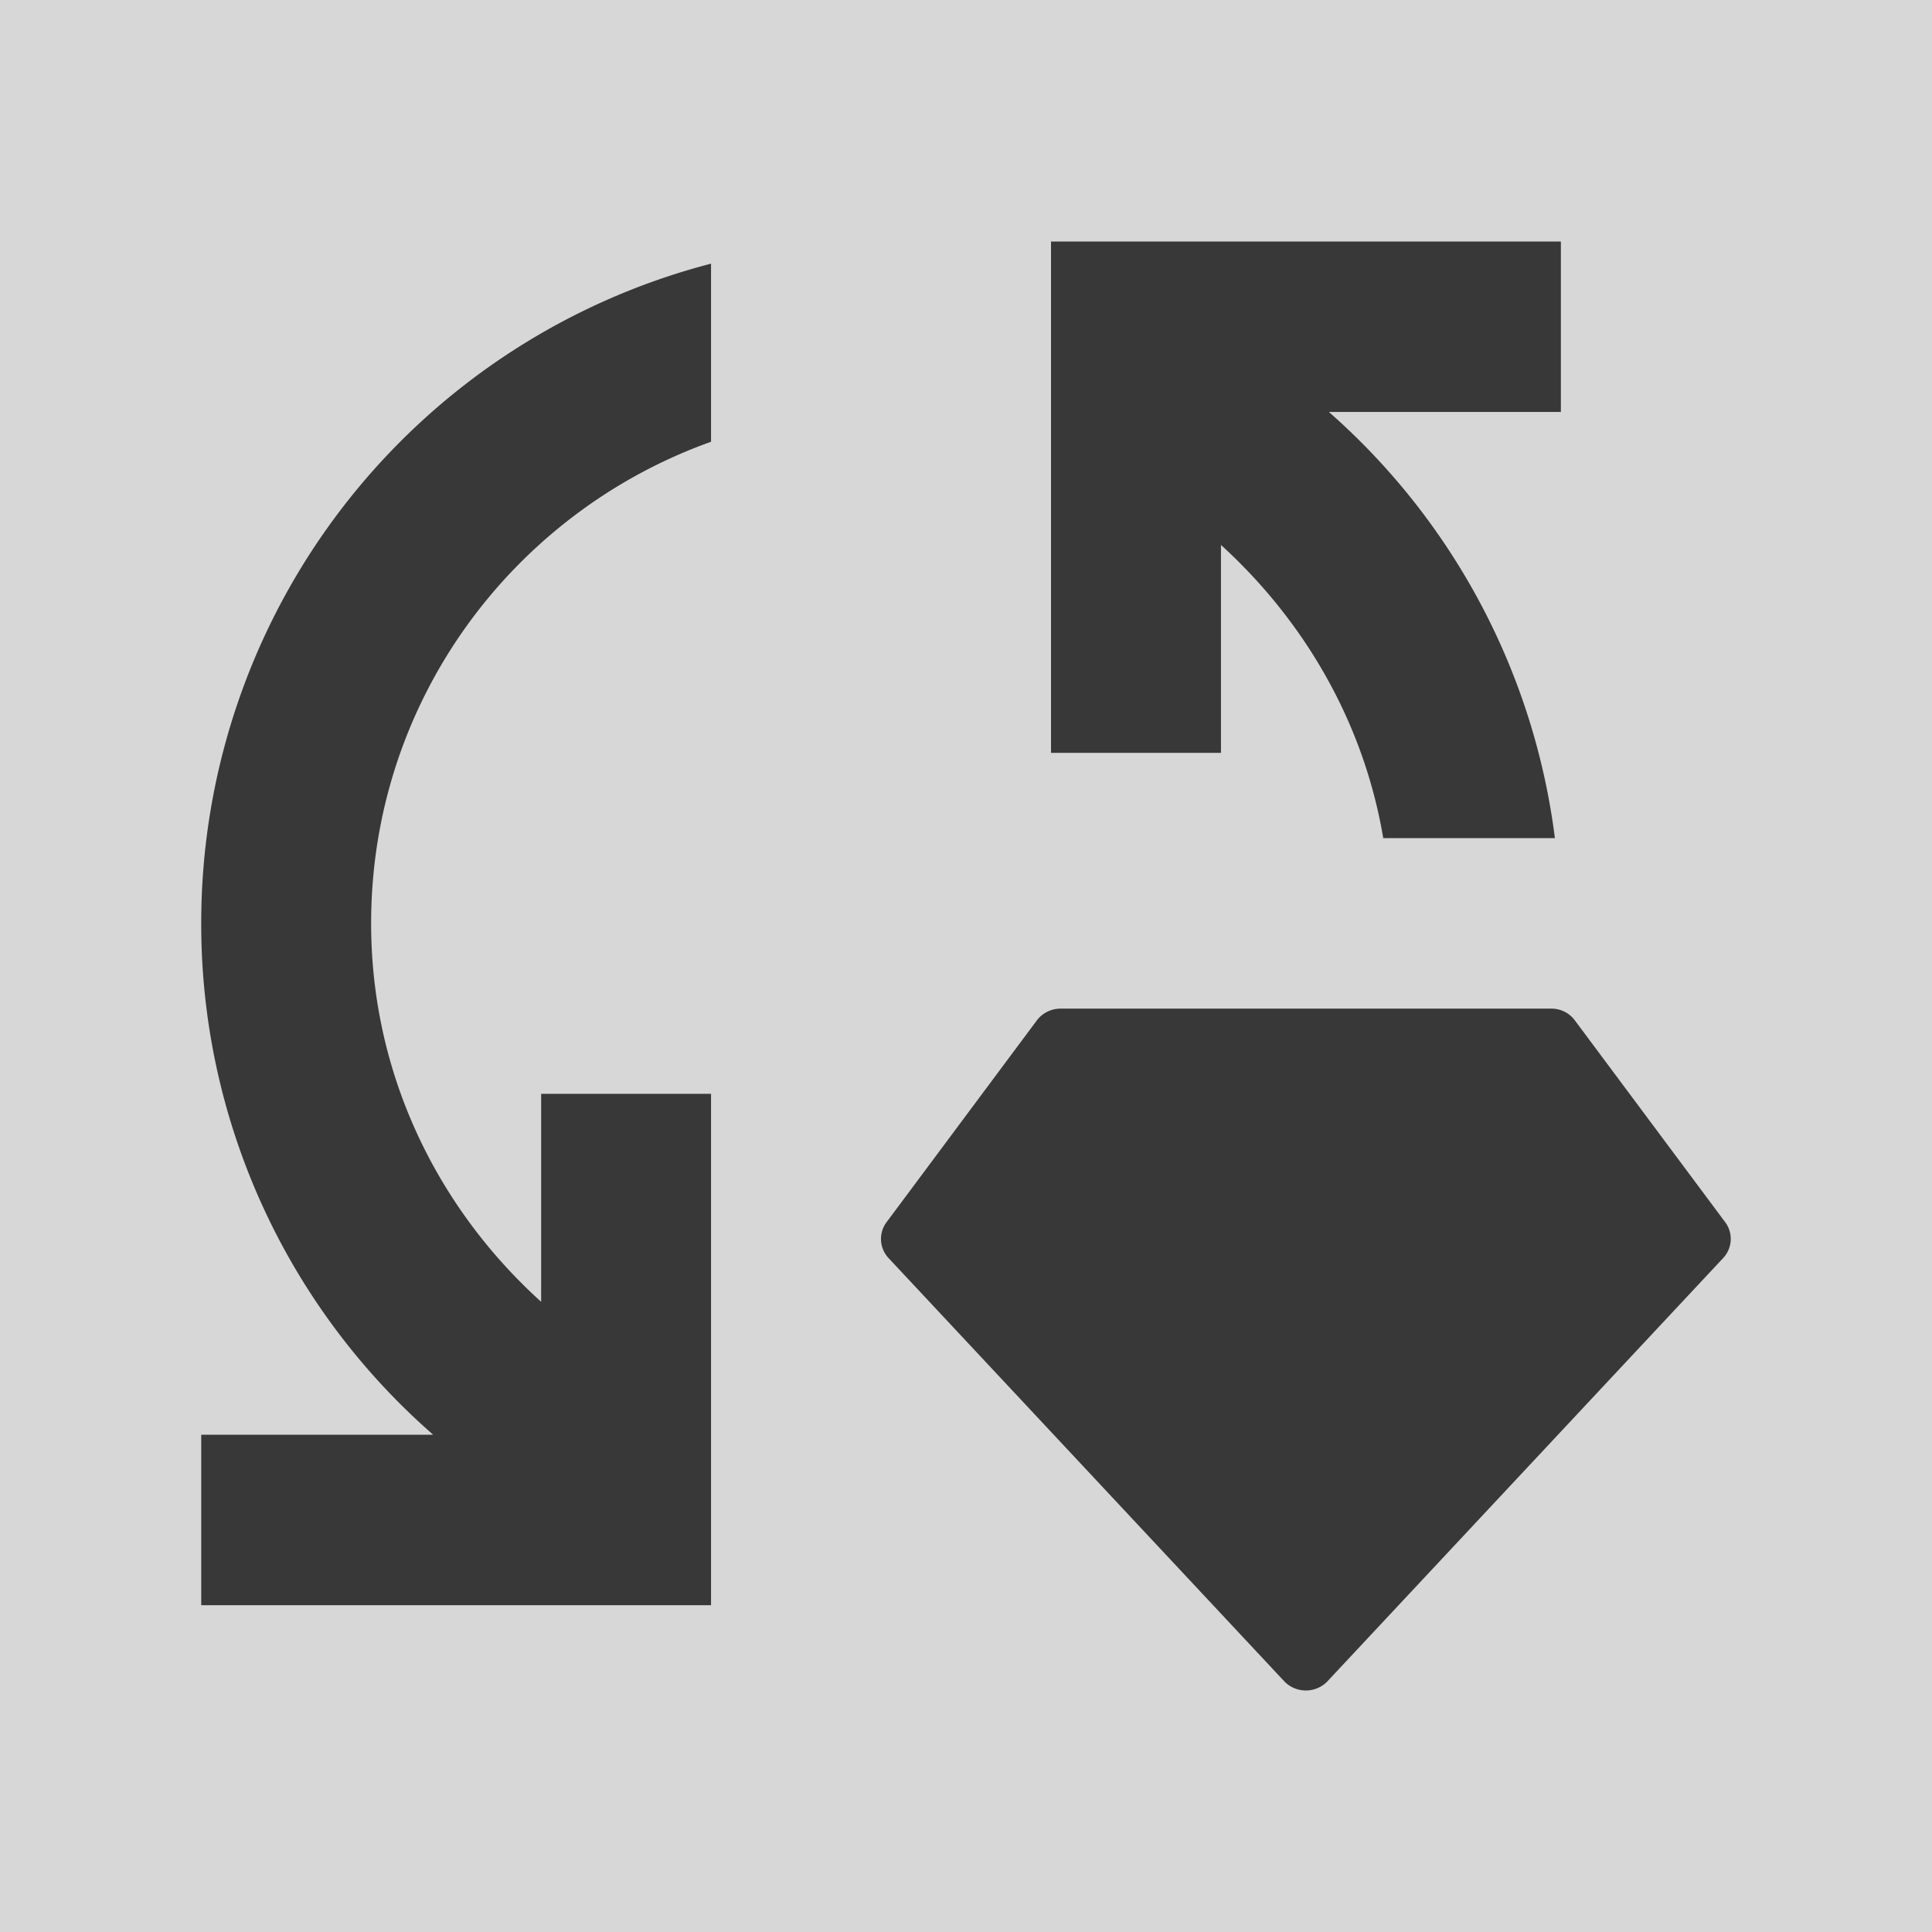 <svg width="32" height="32" viewBox="0 0 32 32" xmlns="http://www.w3.org/2000/svg">
    <g transform="translate(-10.667 -10.667)" fill="none" fill-rule="evenodd">
        <path d="M10.667 10.667h32v32h-32z"/>
        <path d="m27.847 27.559-2.503 3.361a.464.464 0 0 0 .034.578l6.571 7.028a.498.498 0 0 0 .694 0l6.571-7.028a.464.464 0 0 0 .035-.578l-2.504-3.361a.481.481 0 0 0-.381-.186h-8.135a.495.495 0 0 0-.382.186zm-5.403-12.525v2.95c-3.279 1.172-5.63 4.292-5.63 7.977 0 2.499 1.099 4.715 2.816 6.268v-3.445h2.814v8.47H14v-2.823h3.842A11.226 11.226 0 0 1 14 25.961a11.28 11.28 0 0 1 8.444-10.927zM36.52 17.49h-3.843a11.277 11.277 0 0 1 3.744 7.059h-2.843c-.324-1.92-1.309-3.6-2.688-4.856v3.444h-2.815v-8.47h8.445v2.823z" fill-opacity=".74" fill="#000" fill-rule="nonzero"/>
        <circle fill-opacity=".16" fill="#000" cx="26.667" cy="26.667" r="26.667"/>
    </g>
</svg>

